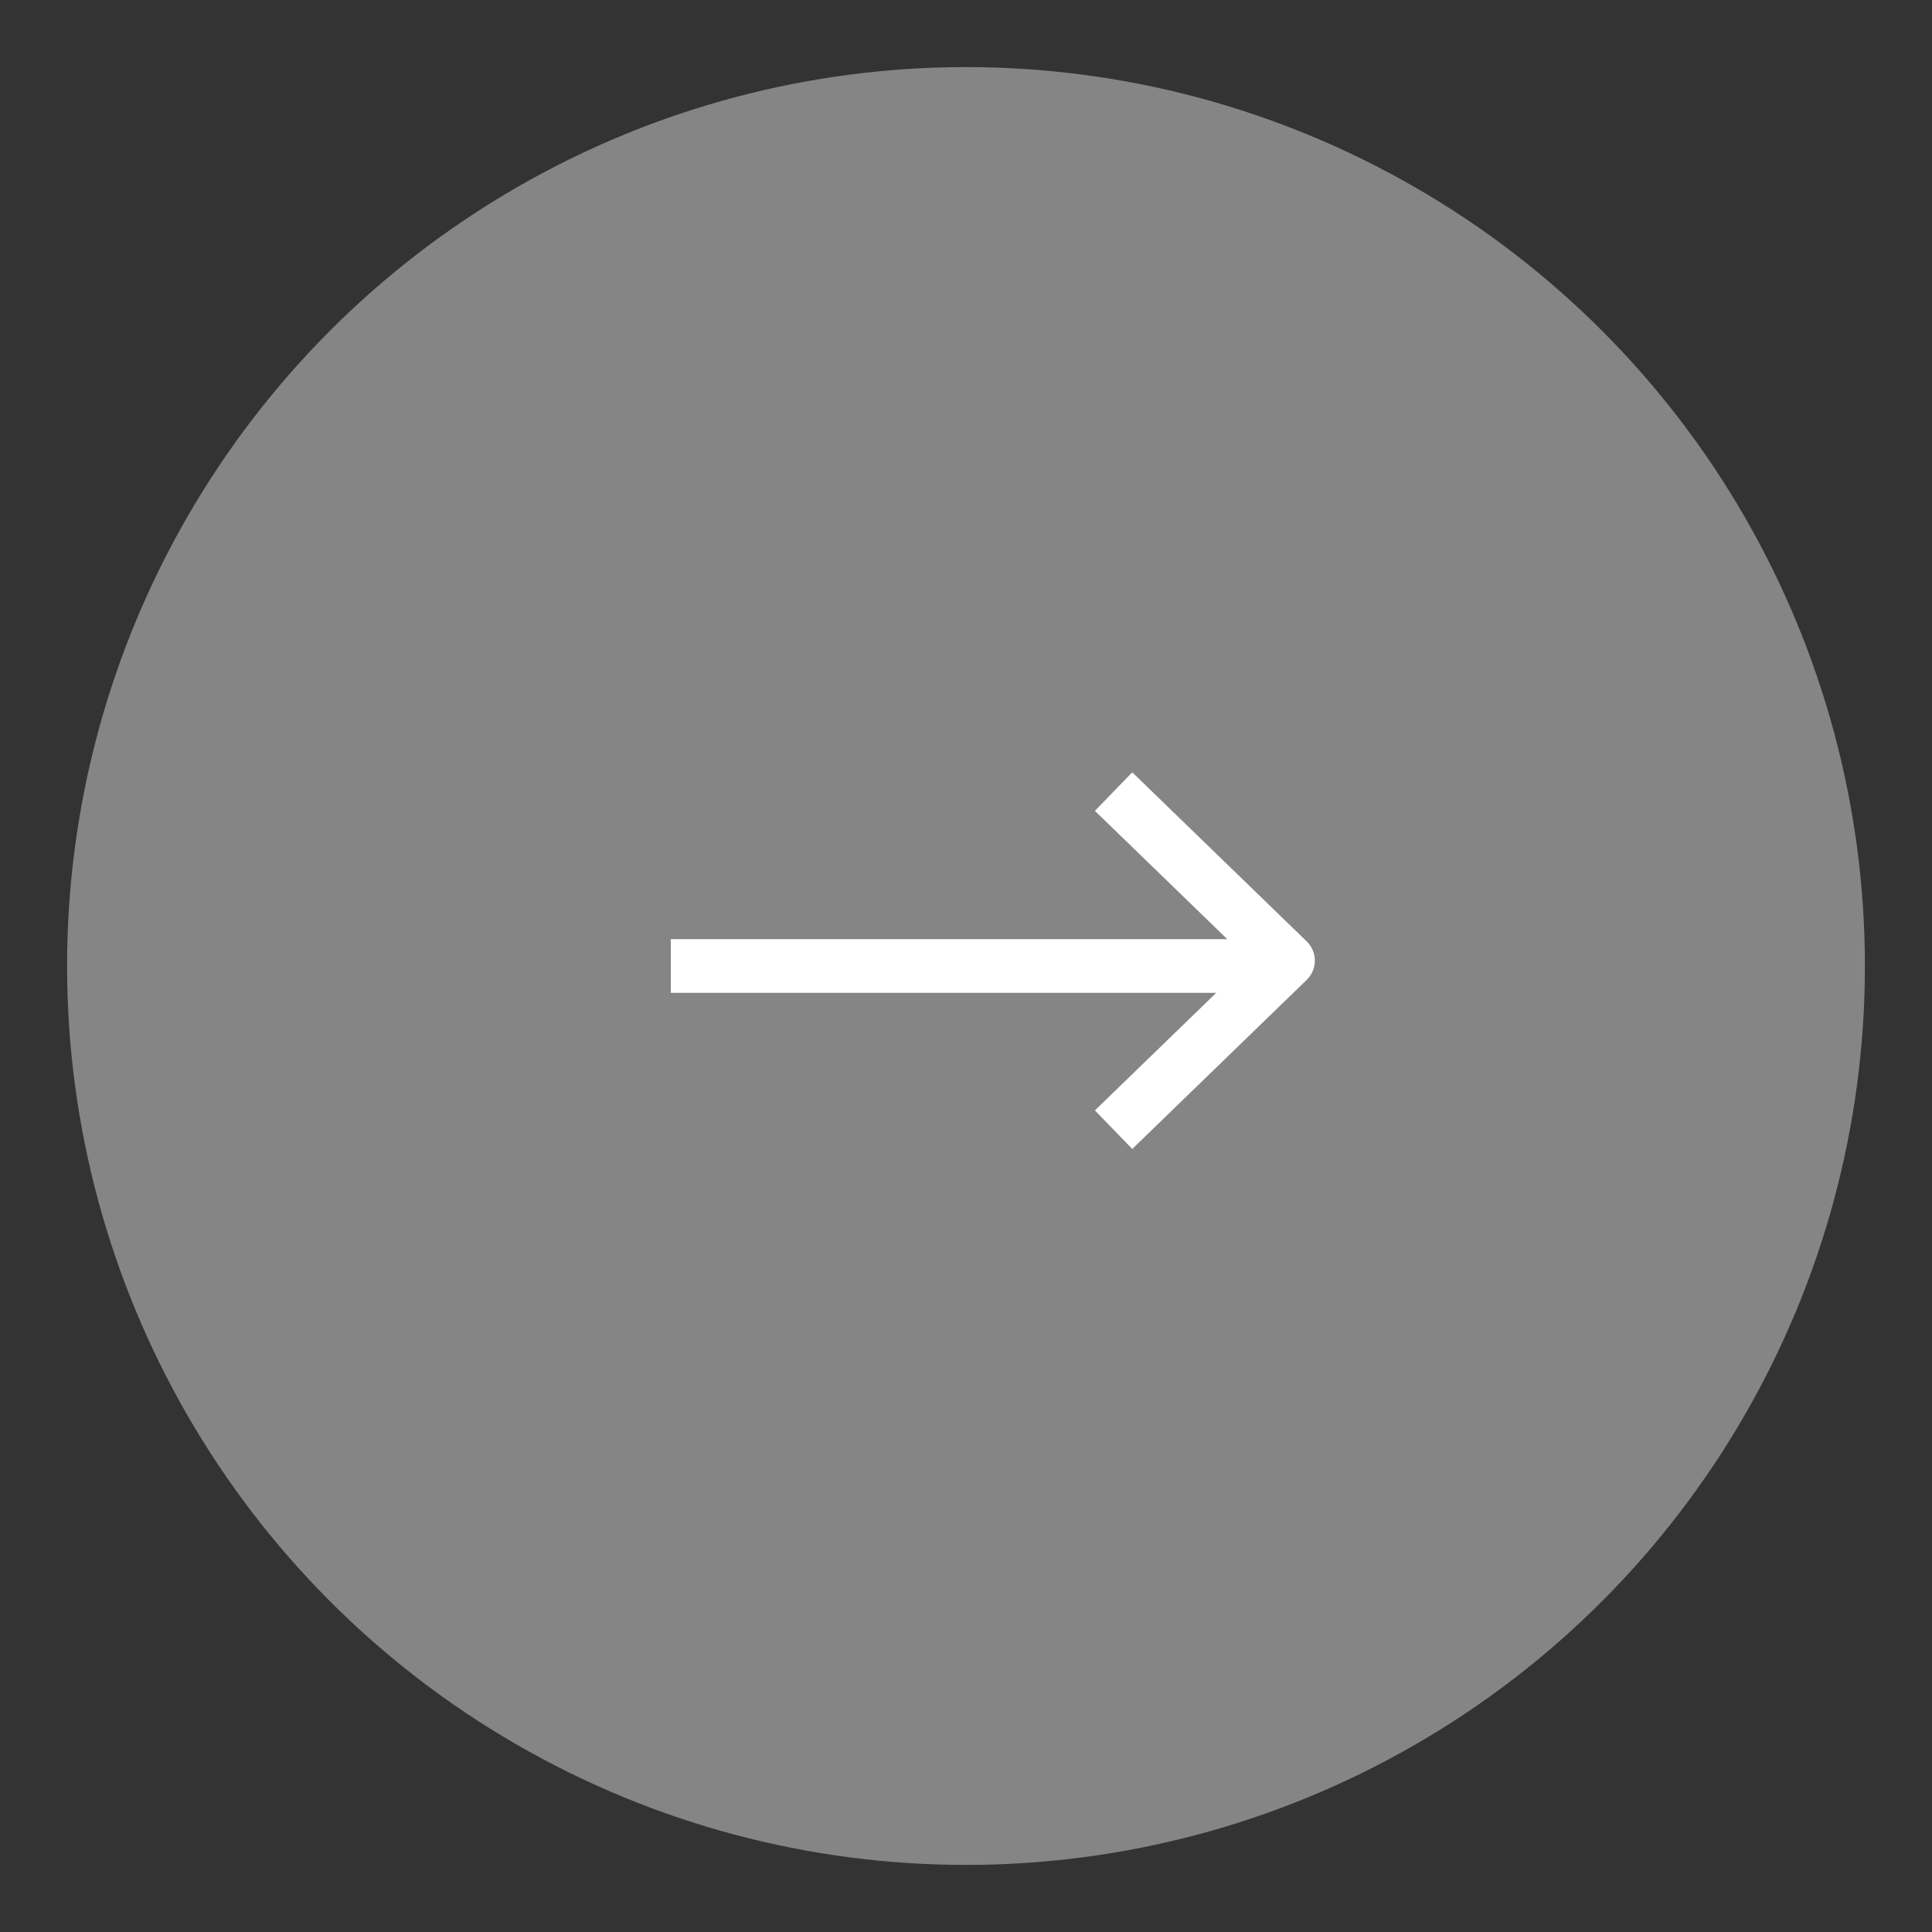 <?xml version="1.0" encoding="utf-8"?>
<!-- Generator: Adobe Illustrator 25.1.0, SVG Export Plug-In . SVG Version: 6.00 Build 0)  -->
<svg version="1.1" id="Layer_1" xmlns="http://www.w3.org/2000/svg" xmlns:xlink="http://www.w3.org/1999/xlink" x="0px" y="0px"
	 viewBox="0 0 72 72" style="enable-background:new 0 0 72 72;" xml:space="preserve">
<rect x="0" y="0" width="72" height="72" fill="#333333" stroke="none"/>
<style type="text/css">
	.st0{opacity:0.4;}
	.st1{fill:#FFFFFF;}
	.st2{fill:none;stroke:#FFFFFF;stroke-width:2;stroke-linejoin:round;}
	.st3{fill:none;stroke:#FFFFFF;stroke-width:2;}
</style>
<g>
	<g class="st0">
		<circle class="st1" cx="36" cy="36" r="33.5"/>
	</g>
	<path class="st2" d="M41.5,29.5l6.5,6.3l-6.5,6.3"/>
	<path class="st3" d="M47.6,36H25"/>
</g>
</svg>
